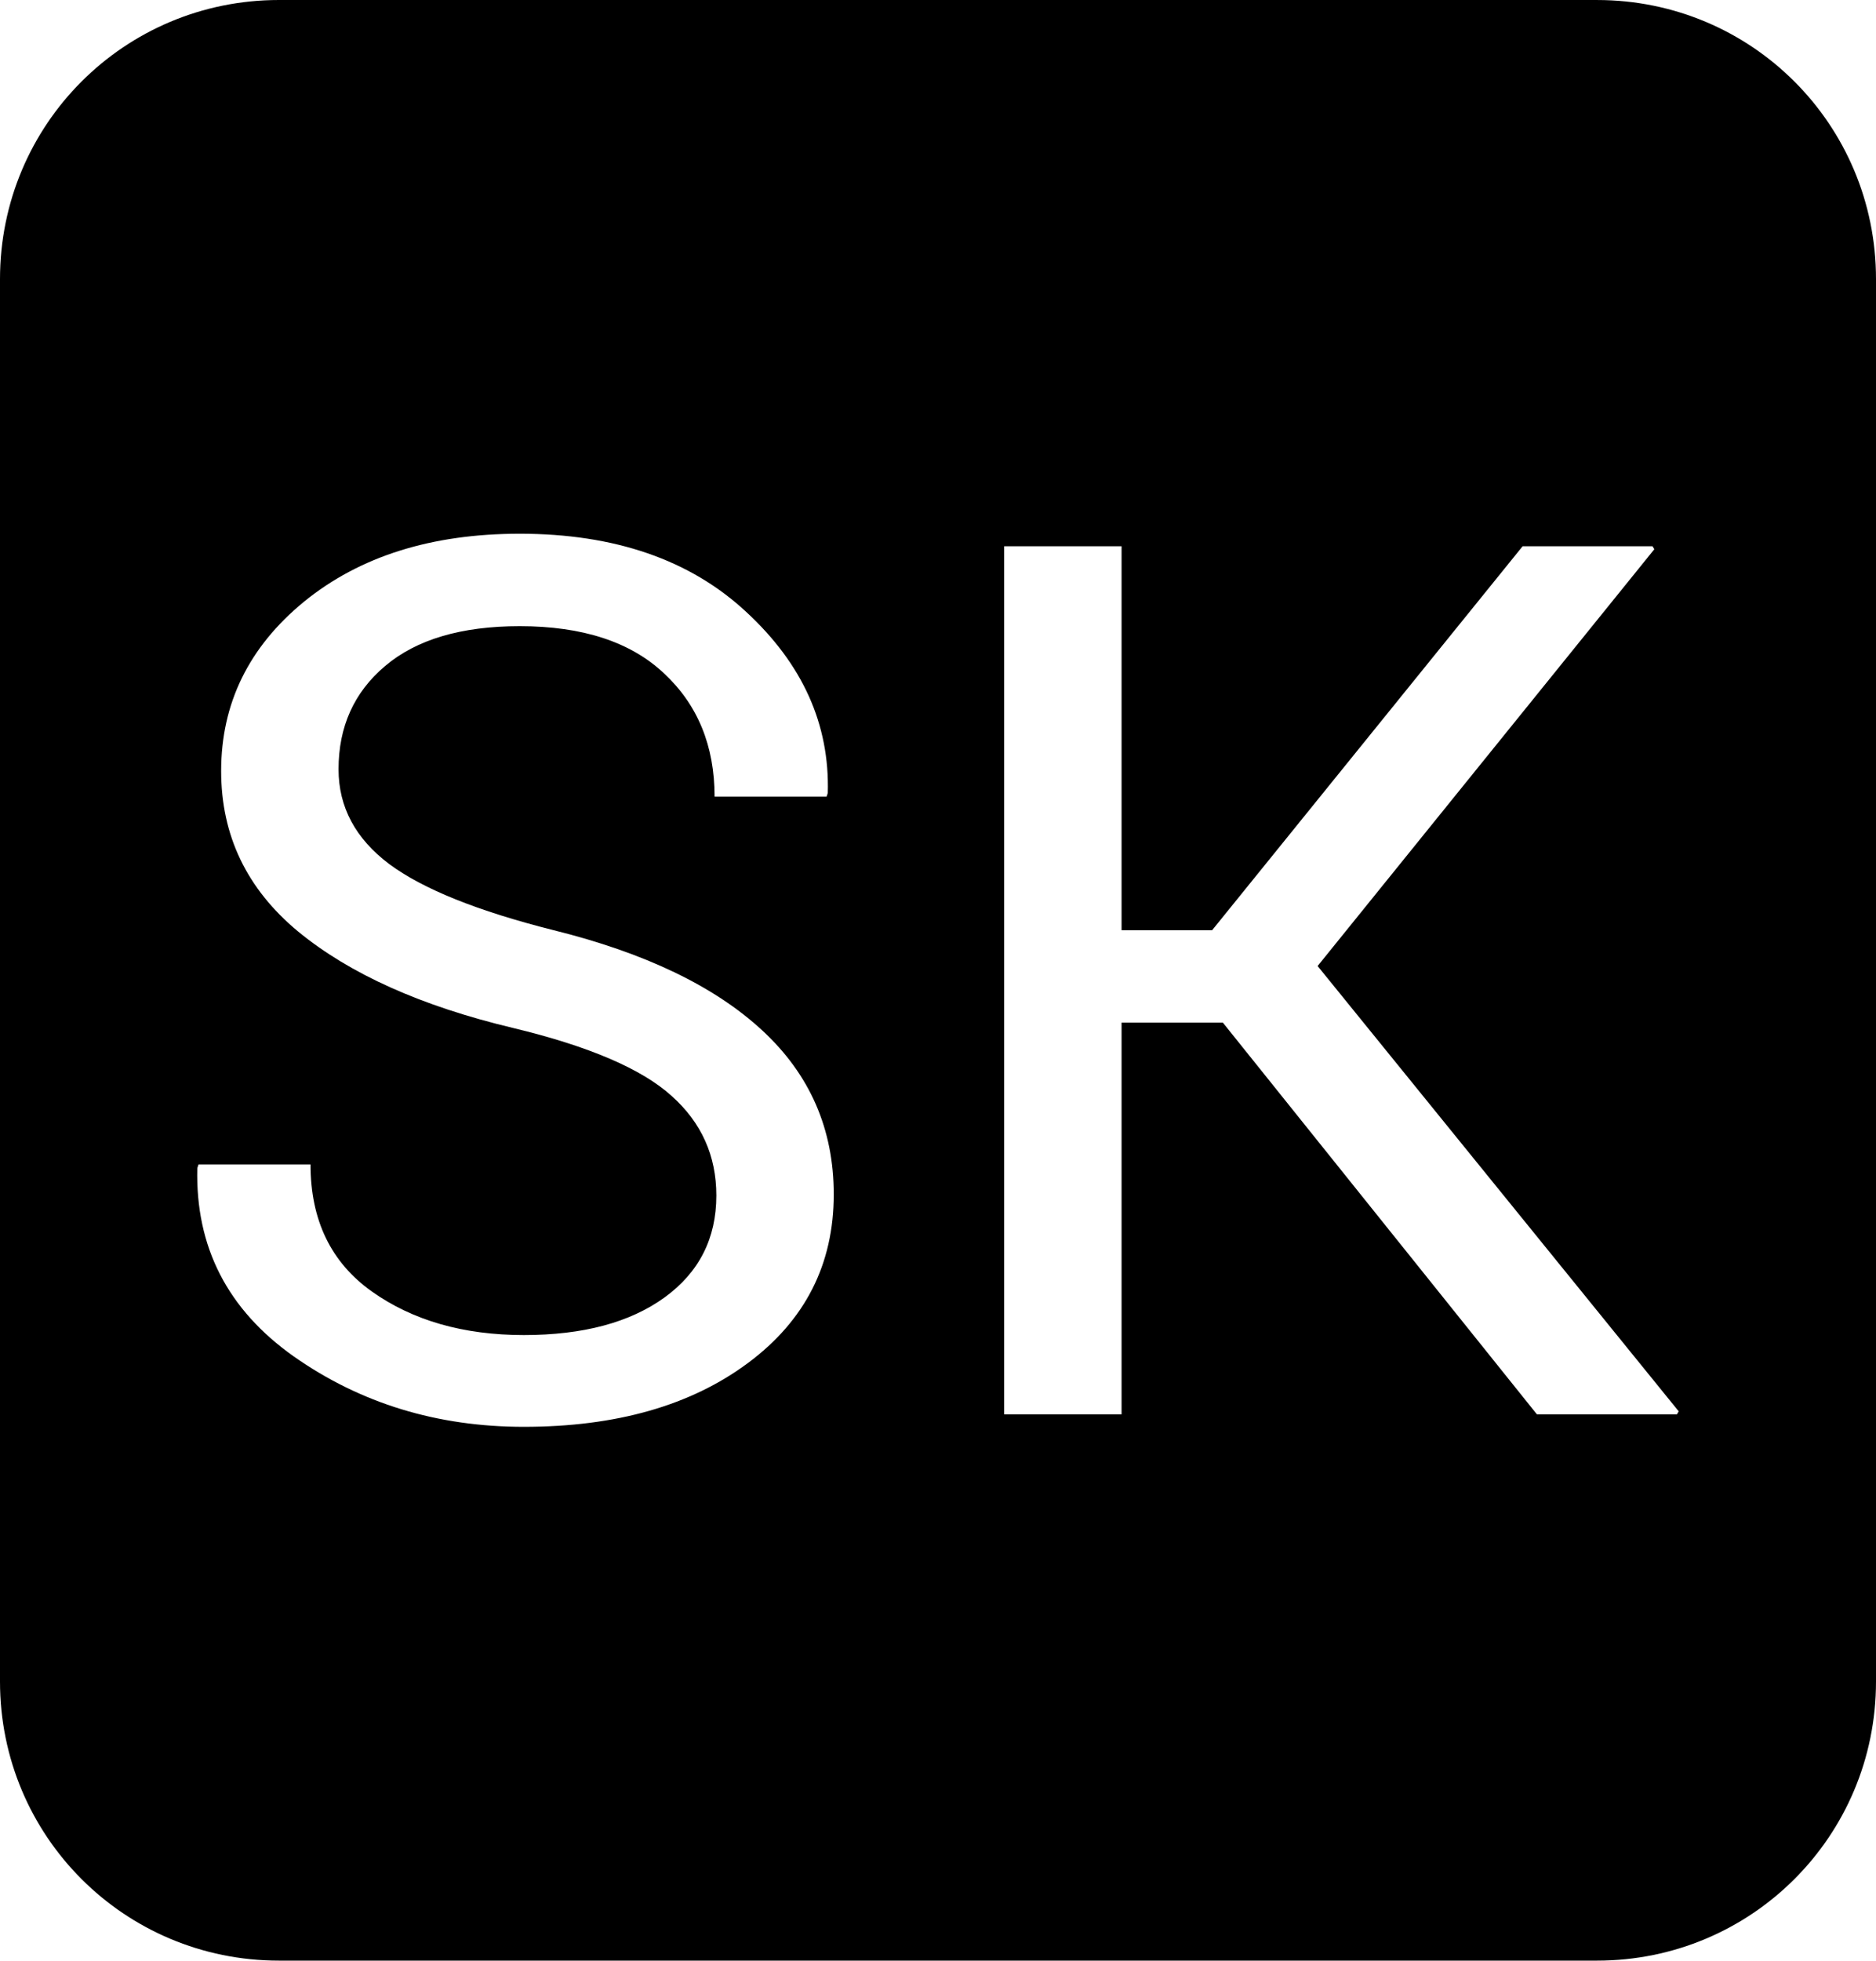 <?xml version="1.0" encoding="UTF-8" standalone="no"?>
<svg
   xmlns:dc="http://purl.org/dc/elements/1.1/"
   xmlns:cc="http://creativecommons.org/ns#"
   xmlns:rdf="http://www.w3.org/1999/02/22-rdf-syntax-ns#"
   xmlns:svg="http://www.w3.org/2000/svg"
   xmlns="http://www.w3.org/2000/svg"
   xmlns:sodipodi="http://sodipodi.sourceforge.net/DTD/sodipodi-0.dtd"
   xmlns:inkscape="http://www.inkscape.org/namespaces/inkscape"
   height="401.433"
   width="384.293"
   id="svg2"
   version="1.1"
   inkscape:version="0.91 r13725"
   sodipodi:docname="muth-SK.svg">
  <defs
     id="defs8" />
  <sodipodi:namedview
     pagecolor="#ffffff"
     bordercolor="#666666"
     borderopacity="1"
     objecttolerance="10"
     gridtolerance="10"
     guidetolerance="10"
     inkscape:pageopacity="0"
     inkscape:pageshadow="2"
     inkscape:window-width="1920"
     inkscape:window-height="1017"
     id="namedview6"
     showgrid="false"
     fit-margin-top="0"
     fit-margin-left="0"
     fit-margin-right="0"
     fit-margin-bottom="0"
     inkscape:zoom="0.55116619"
     inkscape:cx="204.94501"
     inkscape:cy="187.34148"
     inkscape:window-x="-8"
     inkscape:window-y="-8"
     inkscape:window-maximized="1"
     inkscape:current-layer="svg2" />
  <path
     d="M 57.143,0 C 25.485,0 0,25.485 0,57.143 l 0,287.15 c 0,31.65 25.485,57.14 57.143,57.14 l 270,0 c 31.66,0 57.15,-25.49 57.15,-57.14 l 0,-287.15 c 0,-31.655 -25.49,-57.14 -57.15,-57.14 l -270,0 z m 49.317,109.28 c 19.45,0 34.91,5.33 46.39,16 11.55,10.66 17.13,23.03 16.72,37.1 l -0.25,0.74 -22.94,0 c 0,-10.42 -3.46,-18.84 -10.38,-25.27 -6.84,-6.43 -16.68,-9.64 -29.54,-9.64 -11.964,0 -21.16,2.72 -27.589,8.17 -6.348,5.37 -9.521,12.41 -9.521,21.12 0,7.73 3.457,14.2 10.375,19.41 6.917,5.13 18.147,9.64 33.695,13.55 18.71,4.64 32.96,11.48 42.72,20.51 9.77,9.03 14.65,20.22 14.65,33.57 0,14.32 -5.86,25.84 -17.58,34.54 -11.72,8.71 -27.02,13.06 -45.9,13.06 -17.738,0 -33.445,-4.8 -47.117,-14.4 -13.59,-9.6 -20.182,-22.46 -19.775,-38.57 l 0.244,-0.74 22.949,0 c 0,11.4 4.192,20.06 12.575,26.01 8.382,5.94 18.757,8.91 31.124,8.91 12.13,0 21.73,-2.57 28.81,-7.69 7.08,-5.13 10.62,-12.09 10.62,-20.88 0,-8.14 -3.05,-14.93 -9.15,-20.38 -6.11,-5.54 -16.93,-10.18 -32.47,-13.92 C 86.316,206 71.628,199.41 61.049,190.71 50.551,182 45.301,171.05 45.301,157.87 c 0,-13.84 5.657,-25.39 16.969,-34.67 11.393,-9.28 26.123,-13.92 44.19,-13.92 z m 99.24,2.57 24.05,0 0,78.61 18.55,0 63.6,-78.61 26.61,0 0.37,0.61 -68.97,85.33 73.97,91.18 -0.36,0.61 -28.69,0 -64.33,-80.2 -20.75,0 0,80.2 -24.05,0 0,-177.73 z"
     id="path4"
     inkscape:connector-curvature="0" />
</svg>
